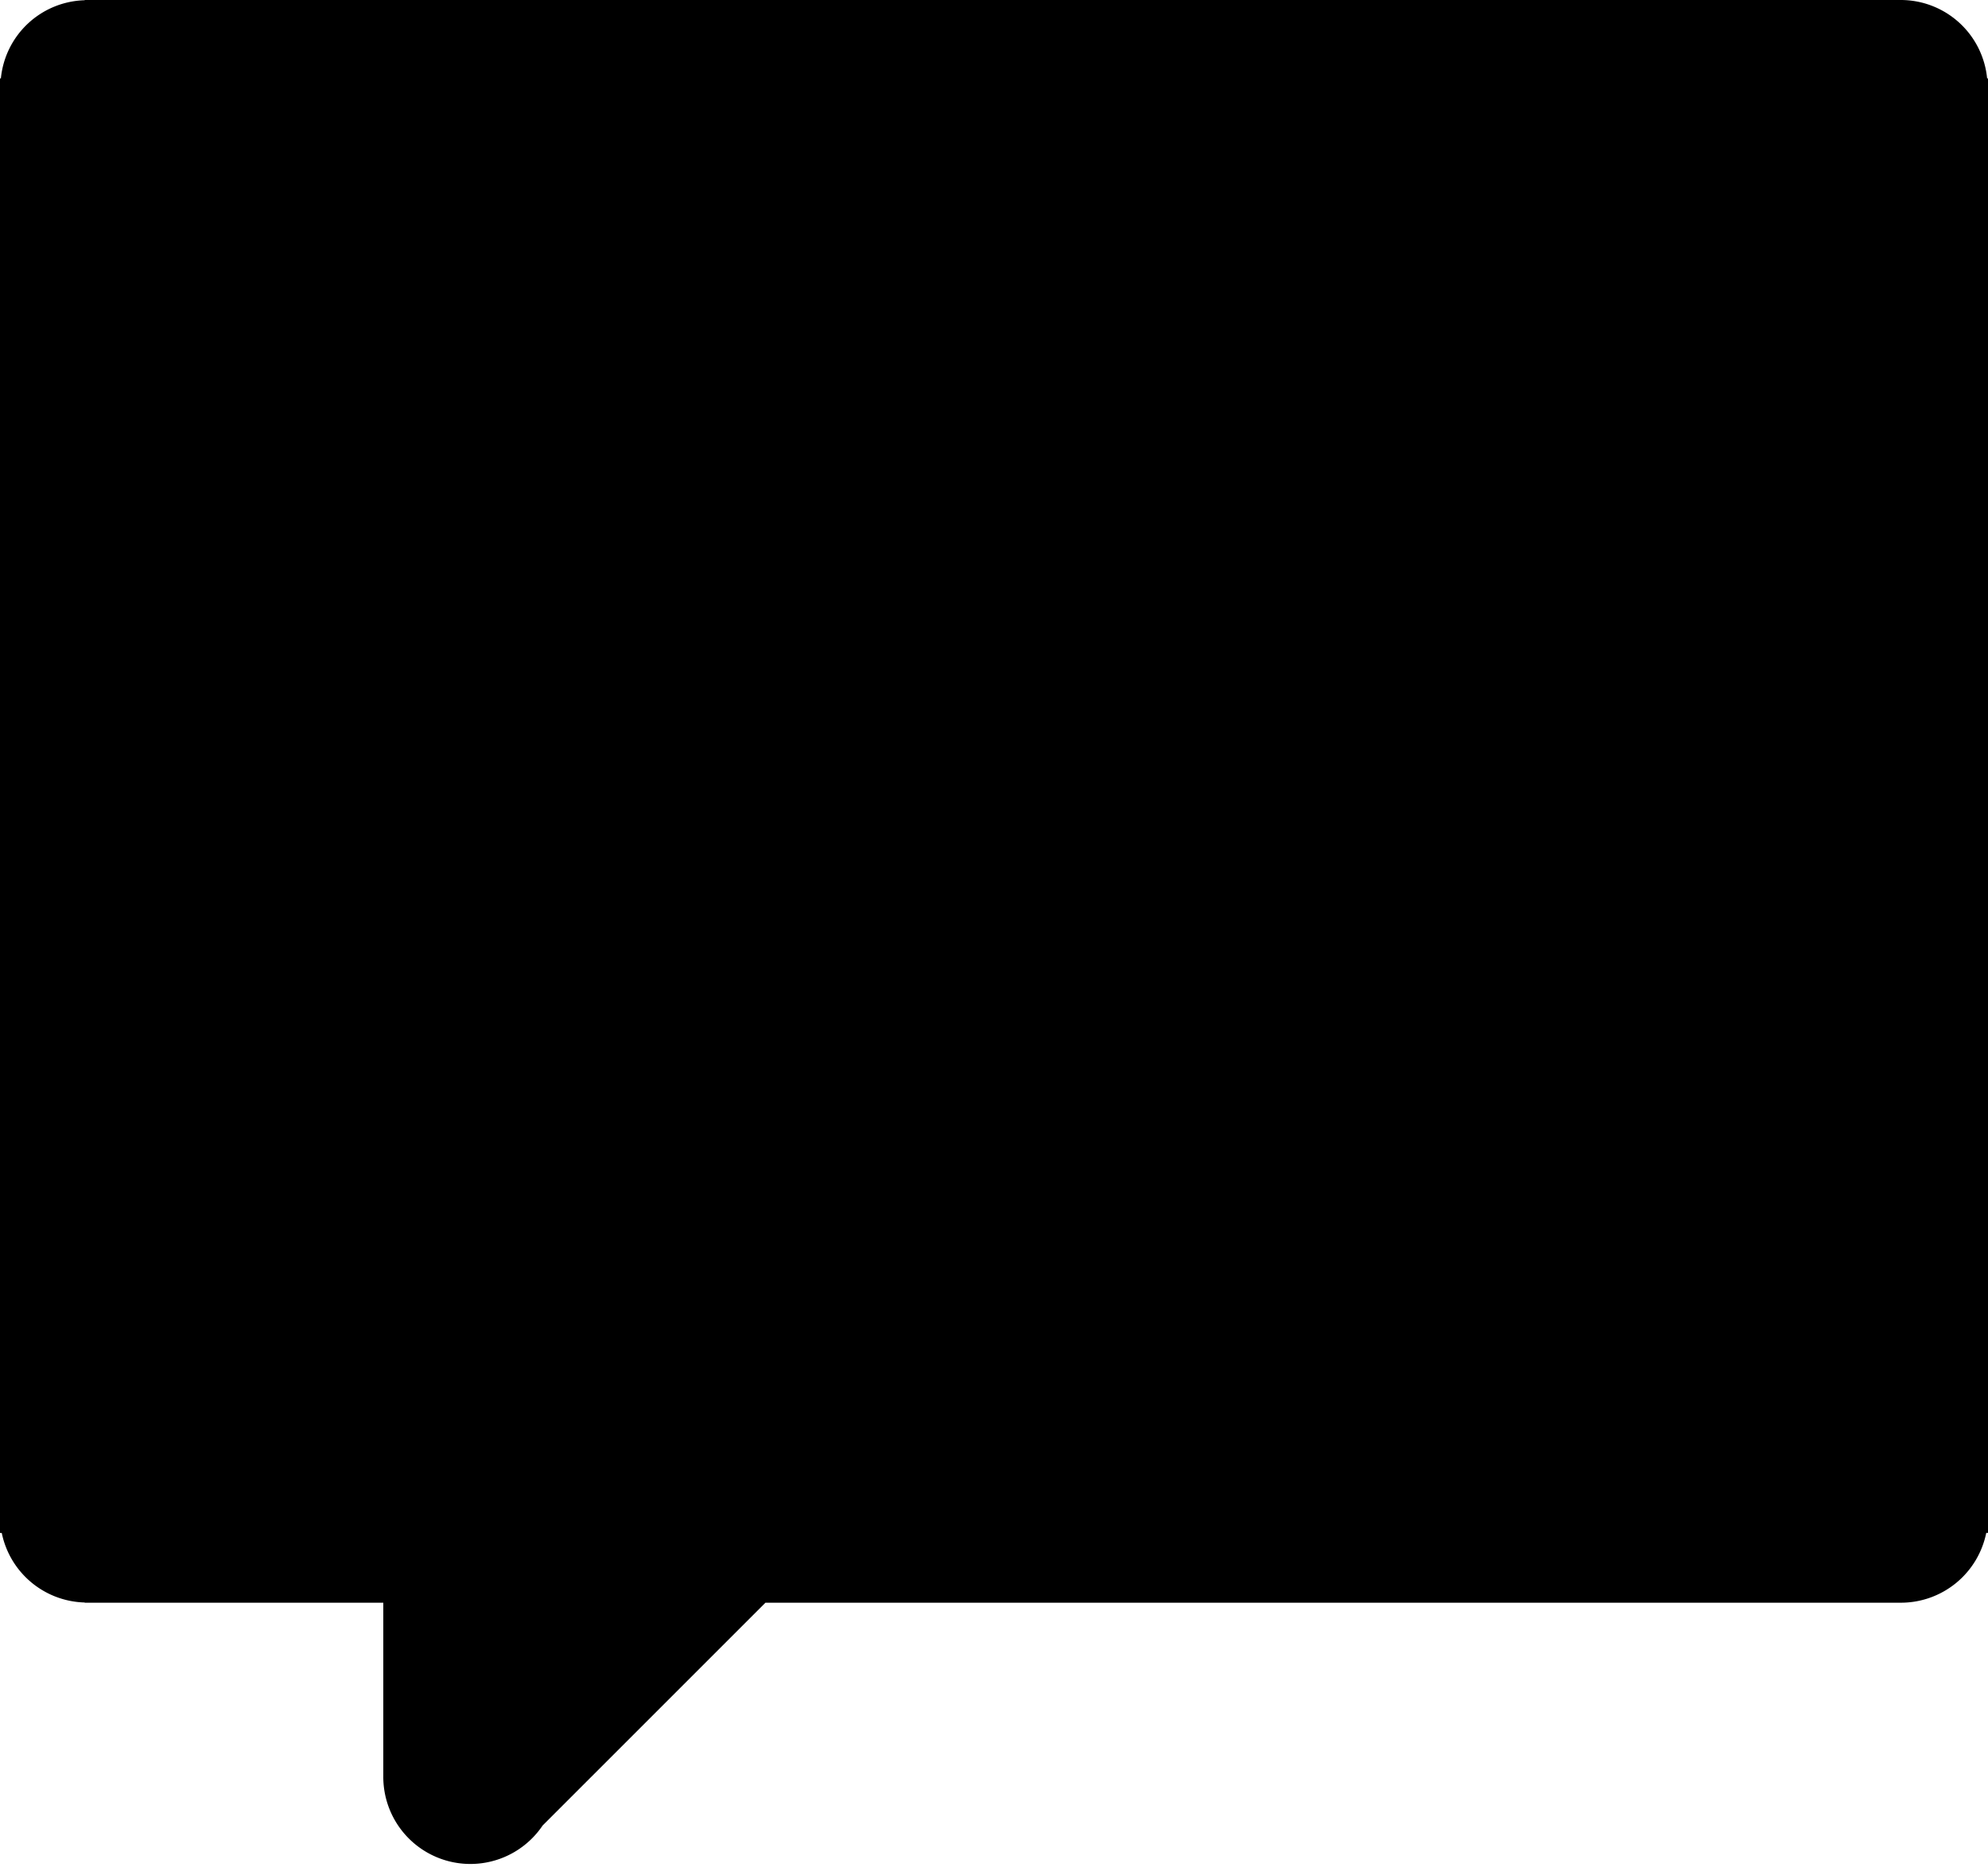 <svg xmlns="http://www.w3.org/2000/svg" viewBox="0 0 77 72.486"><path d="M76.966 3.036A3.362 3.362 0 0 0 73.626 0H3.281v.009A3.356 3.356 0 0 0 .034 3.036H0v56.342h.068a3.37 3.37 0 0 0 3.214 2.694v.009h11.564v6.744a3.373 3.373 0 0 0 6.172 1.884l8.629-8.629h43.979a3.373 3.373 0 0 0 3.306-2.703H77V3.036h-.034z"/></svg>